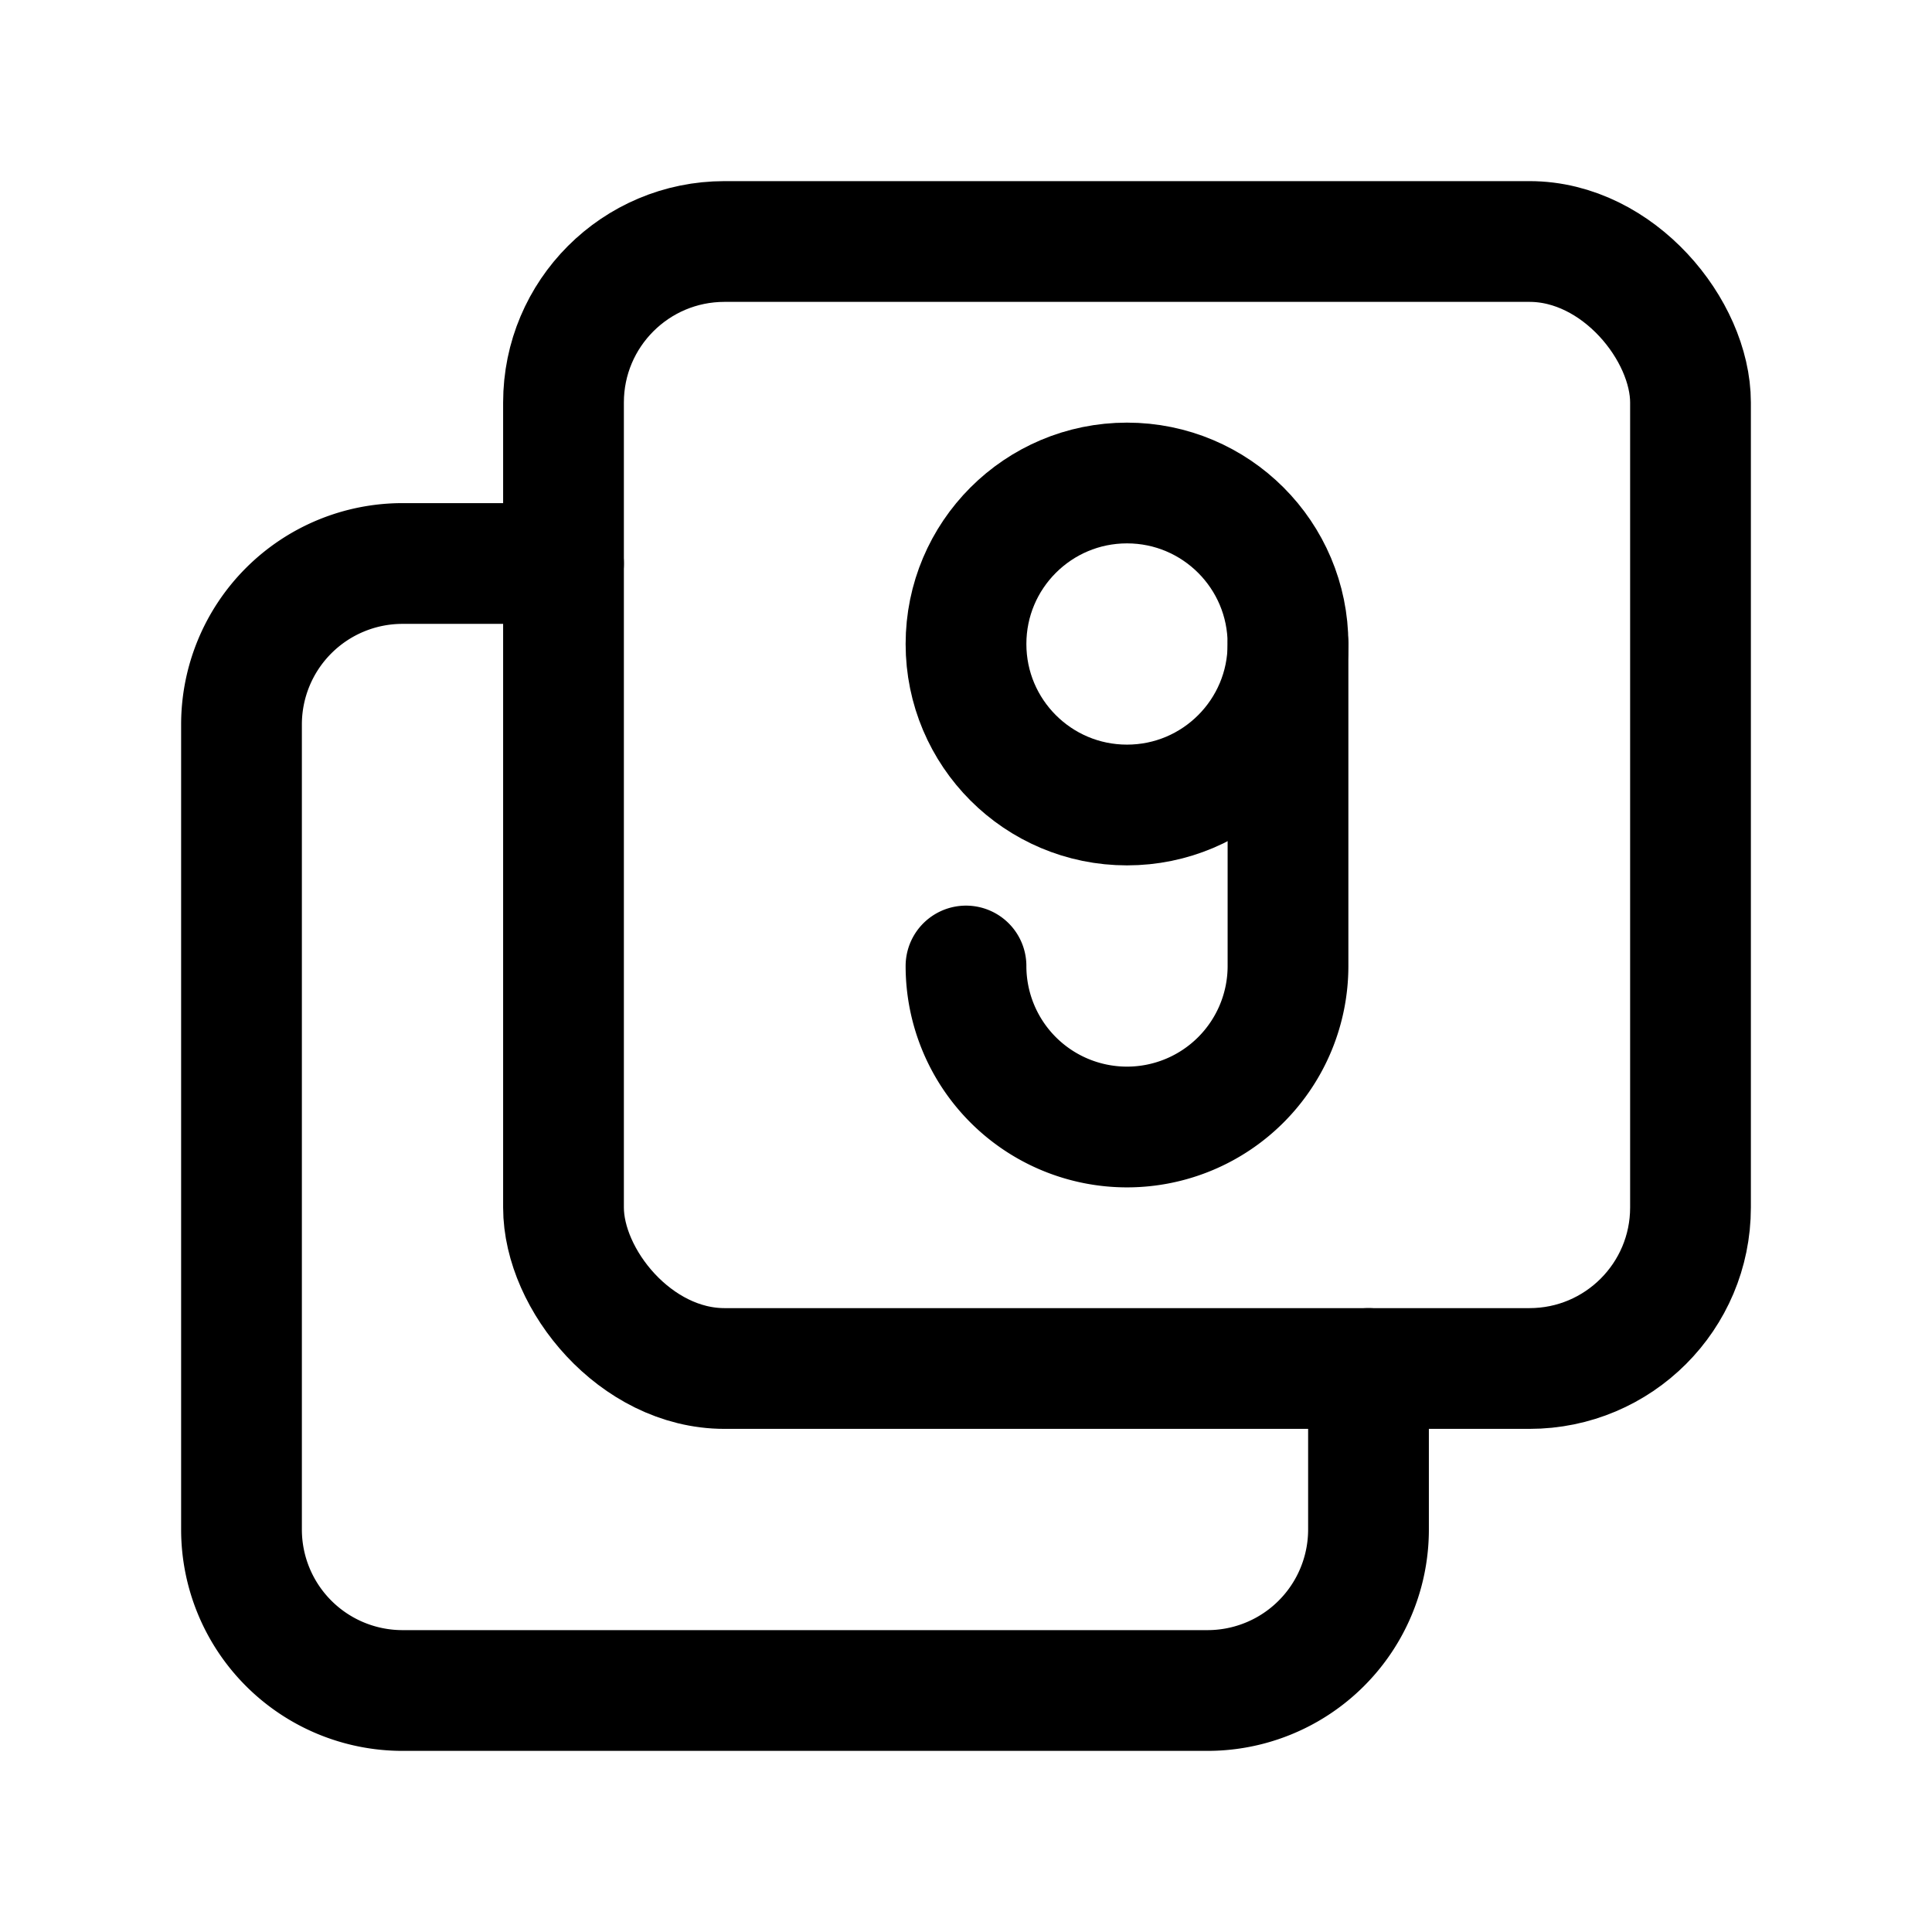<svg xmlns="http://www.w3.org/2000/svg" class="icon icon-tabler icon-tabler-box-multiple-9" width="44" height="44" viewBox="0 0 24 24" stroke-width="1.5" stroke="currentColor" fill="none" stroke-linecap="round" stroke-linejoin="round">
  <path stroke="none" d="M0 0h24v24H0z" fill="none"></path>
  <rect x="7" y="3" width="14" height="14" rx="2"></rect>
  <circle cx="14" cy="8" r="2"></circle>
  <path d="M12 12a2 2 0 1 0 4 0v-4"></path>
  <path d="M17 17v2a2 2 0 0 1 -2 2h-10a2 2 0 0 1 -2 -2v-10a2 2 0 0 1 2 -2h2"></path>
</svg>